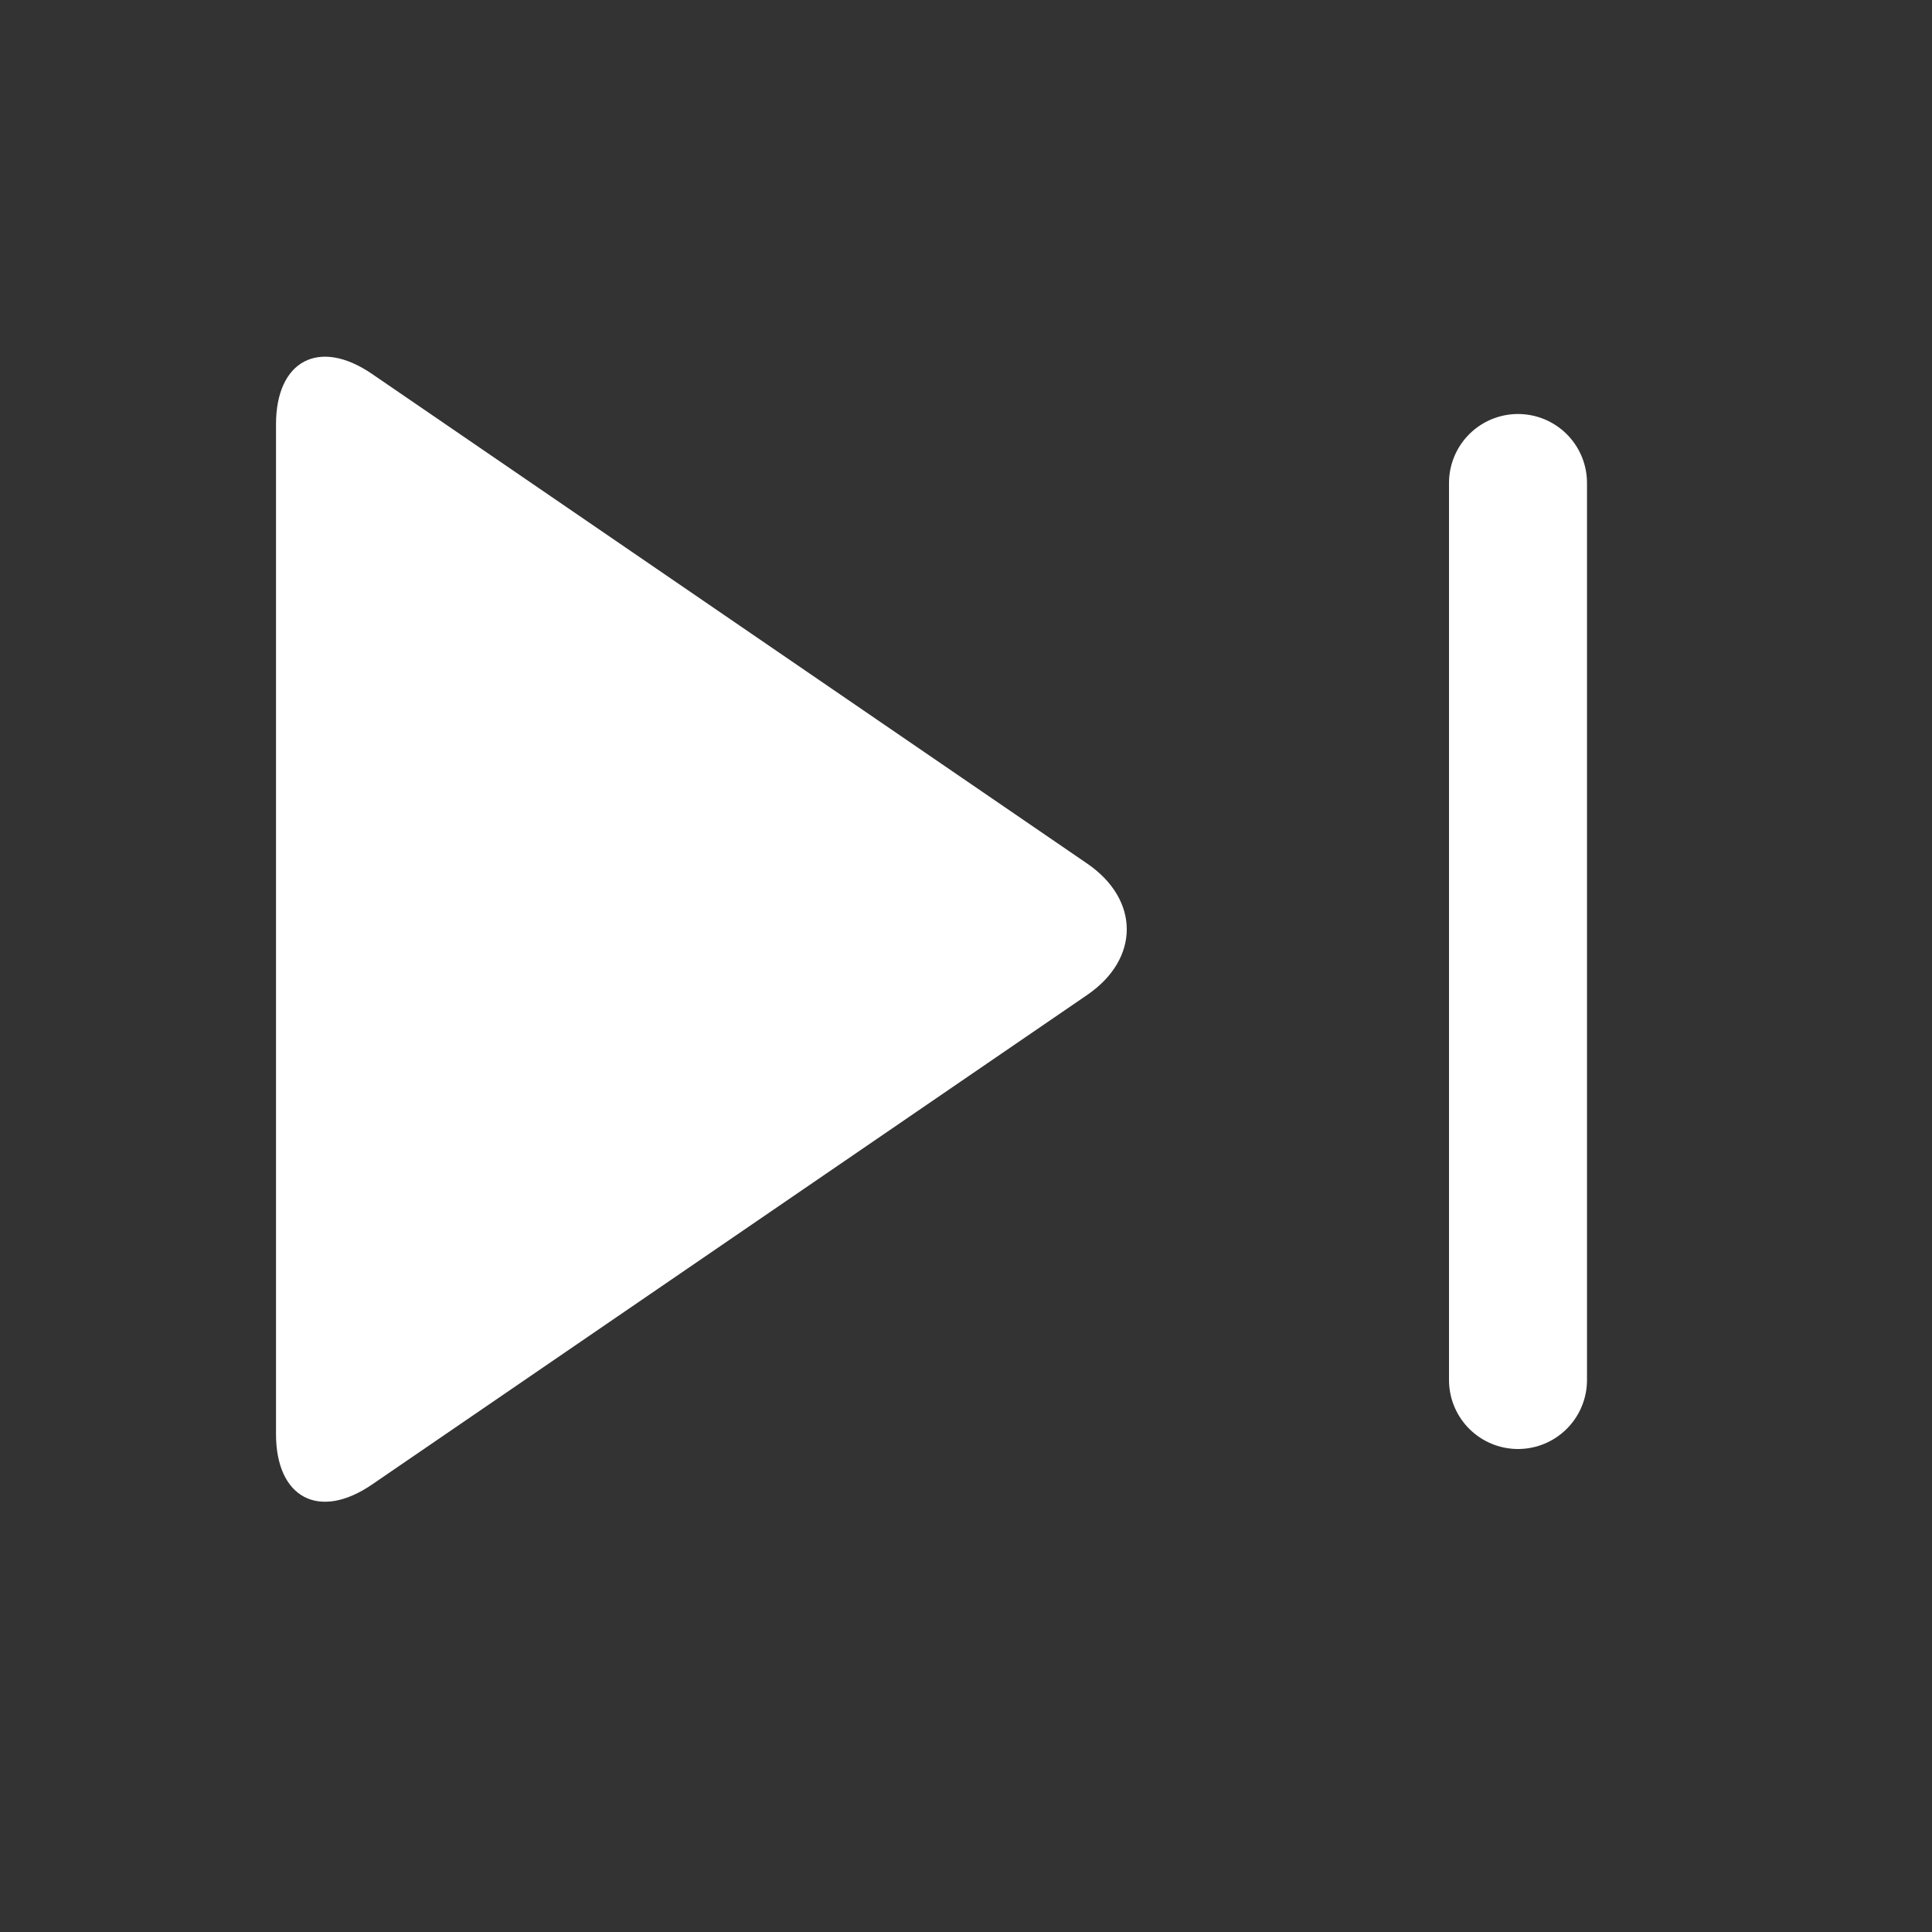 <?xml version="1.0" encoding="utf-8"?>
<!-- Generator: Adobe Illustrator 17.0.0, SVG Export Plug-In . SVG Version: 6.00 Build 0)  -->
<!DOCTYPE svg PUBLIC "-//W3C//DTD SVG 1.1//EN" "http://www.w3.org/Graphics/SVG/1.1/DTD/svg11.dtd">
<svg version="1.1" xmlns="http://www.w3.org/2000/svg" xmlns:xlink="http://www.w3.org/1999/xlink" x="0px" y="0px" width="28px"
	 height="28px" viewBox="0 0 28 28" enable-background="new 0 0 28 28" xml:space="preserve">
<rect x="0" y="0" width="28" height="28" fill="#333333" stroke="none"/>
<g id="图层_1">
</g>
<g id="图层_2">
	<g>
		<path fill="#FFFFFF" d="M4,20.783c0,0.926,0.625,1.256,1.39,0.733l10.367-7.097c0.764-0.523,0.764-1.379,0-1.903L5.39,5.418
			C4.625,4.895,4,5.225,4,6.151V20.783z"/>
	</g>
	
		<line fill="none" stroke="#FFFFFF" stroke-width="2" stroke-linecap="round" stroke-miterlimit="10" x1="22" y1="7" x2="22" y2="20"/>
</g>
</svg>
